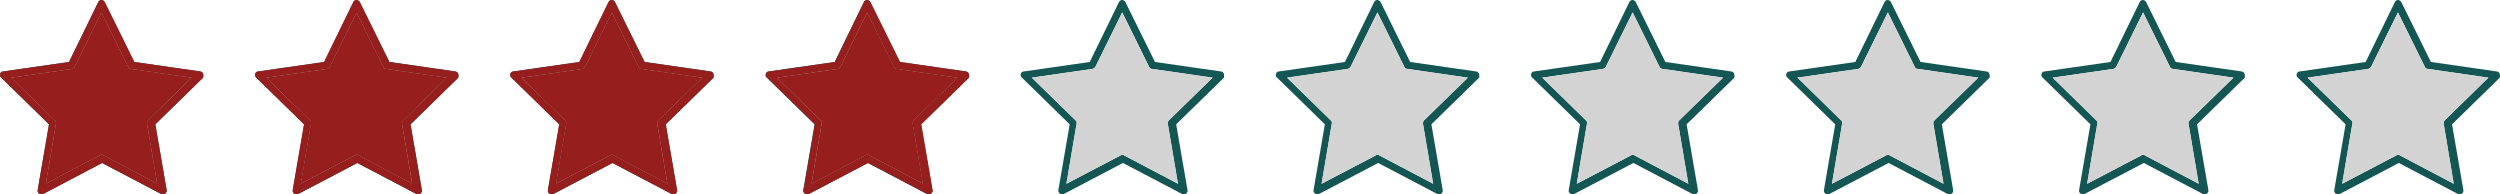 <svg xmlns="http://www.w3.org/2000/svg" viewBox="0 0 685.69 53.34"><defs><style>.cls-1{fill:#145654;}.cls-2{fill:#d3d3d3;}.cls-3{fill:#961f1e;}</style></defs><title>star4</title><g id="Layer_2" data-name="Layer 2"><g id="Layer_1-2" data-name="Layer 1"><path class="cls-1" d="M55.74,20.3a1,1,0,0,0-.8-.7L36.84,17,28.74.6a1.15,1.15,0,0,0-.9-.6,1,1,0,0,0-.9.6l-8,16.4L.84,19.6a.85.85,0,0,0-.8.7.91.91,0,0,0,.3,1l13.1,12.8-3.1,18a1,1,0,0,0,.4,1,1.42,1.42,0,0,0,.6.2.9.9,0,0,0,.5-.1L28,44.7l16.2,8.5a.91.91,0,0,0,1.1-.1,1,1,0,0,0,.4-1l-3.1-18,13.1-12.8A3.35,3.35,0,0,0,55.74,20.3ZM40.64,33a1.4,1.4,0,0,0-.3.9l2.8,16.5-14.8-7.8a.75.75,0,0,0-.9,0l-14.9,7.8,2.8-16.5A.86.86,0,0,0,15,33L3,21.3l16.6-2.4c.3,0,.6-.3.8-.5l7.4-15,7.4,15a.89.89,0,0,0,.8.5l16.6,2.4Z"/><path class="cls-2" d="M40.34,33.9l2.8,16.5-14.8-7.8a.75.75,0,0,0-.9,0l-14.9,7.8,2.8-16.5A.86.86,0,0,0,15,33L3,21.3l16.6-2.4c.3,0,.6-.3.8-.5l7.4-15,7.4,15a.89.89,0,0,0,.8.5l16.6,2.4L40.64,33A1.4,1.4,0,0,0,40.34,33.9Z"/><path class="cls-1" d="M125.73,20.3a1,1,0,0,0-.8-.7L106.83,17,98.73.6a1.15,1.15,0,0,0-.9-.6,1,1,0,0,0-.9.6l-8,16.4-18.1,2.6a.85.85,0,0,0-.8.7.91.91,0,0,0,.3,1l13.1,12.8-3.1,18a1,1,0,0,0,.4,1,1.42,1.42,0,0,0,.6.2.9.9,0,0,0,.5-.1L98,44.7l16.2,8.5a.91.91,0,0,0,1.1-.1,1,1,0,0,0,.4-1l-3.1-18,13.1-12.8A3.35,3.35,0,0,0,125.73,20.3ZM110.63,33a1.4,1.4,0,0,0-.3.9l2.8,16.5-14.8-7.8a.75.75,0,0,0-.9,0l-14.9,7.8,2.8-16.5A.86.86,0,0,0,85,33L73,21.3l16.6-2.4c.3,0,.6-.3.8-.5l7.4-15,7.4,15a.89.89,0,0,0,.8.5l16.6,2.4Z"/><path class="cls-2" d="M110.33,33.9l2.8,16.5-14.8-7.8a.75.75,0,0,0-.9,0l-14.9,7.8,2.8-16.5A.86.86,0,0,0,85,33L73,21.3l16.6-2.4c.3,0,.6-.3.8-.5l7.4-15,7.4,15a.89.89,0,0,0,.8.5l16.6,2.4-12,11.7A1.4,1.4,0,0,0,110.33,33.9Z"/><path class="cls-1" d="M195.72,20.3a1,1,0,0,0-.8-.7L176.82,17,168.72.6a1.15,1.15,0,0,0-.9-.6,1,1,0,0,0-.9.6l-8,16.4-18.1,2.6a.85.85,0,0,0-.8.7.91.91,0,0,0,.3,1l13.1,12.8-3.1,18a1,1,0,0,0,.4,1,1.42,1.42,0,0,0,.6.2.9.9,0,0,0,.5-.1L168,44.7l16.2,8.5a.91.91,0,0,0,1.1-.1,1,1,0,0,0,.4-1l-3.1-18,13.1-12.8A3.35,3.35,0,0,0,195.72,20.3ZM180.62,33a1.4,1.4,0,0,0-.3.9l2.8,16.5-14.8-7.8a.75.75,0,0,0-.9,0l-14.9,7.8,2.8-16.5a.86.86,0,0,0-.3-.9L143,21.3l16.6-2.4c.3,0,.6-.3.8-.5l7.4-15,7.4,15a.89.89,0,0,0,.8.5l16.6,2.4Z"/><path class="cls-2" d="M180.32,33.9l2.8,16.5-14.8-7.8a.75.75,0,0,0-.9,0l-14.9,7.8,2.8-16.5a.86.86,0,0,0-.3-.9L143,21.3l16.6-2.4c.3,0,.6-.3.8-.5l7.4-15,7.4,15a.89.89,0,0,0,.8.5l16.6,2.4-12,11.7A1.4,1.4,0,0,0,180.32,33.9Z"/><path class="cls-1" d="M265.71,20.3a1,1,0,0,0-.8-.7L246.81,17,238.71.6a1.15,1.15,0,0,0-.9-.6,1,1,0,0,0-.9.6l-8,16.4-18.1,2.6a.85.85,0,0,0-.8.7.91.91,0,0,0,.3,1l13.1,12.8-3.1,18a1,1,0,0,0,.4,1,1.42,1.42,0,0,0,.6.2.9.9,0,0,0,.5-.1L238,44.7l16.2,8.5a.91.91,0,0,0,1.1-.1,1,1,0,0,0,.4-1l-3.1-18,13.1-12.8A3.35,3.35,0,0,0,265.71,20.3ZM250.61,33a1.4,1.4,0,0,0-.3.9l2.8,16.5-14.8-7.8a.75.75,0,0,0-.9,0l-14.9,7.8,2.8-16.5a.86.86,0,0,0-.3-.9L213,21.3l16.6-2.4c.3,0,.6-.3.8-.5l7.4-15,7.4,15a.89.89,0,0,0,.8.5l16.6,2.4Z"/><path class="cls-2" d="M250.31,33.9l2.8,16.5-14.8-7.8a.75.75,0,0,0-.9,0l-14.9,7.8,2.8-16.5a.86.86,0,0,0-.3-.9L213,21.3l16.6-2.4c.3,0,.6-.3.8-.5l7.4-15,7.4,15a.89.89,0,0,0,.8.5l16.6,2.4-12,11.7A1.4,1.4,0,0,0,250.31,33.9Z"/><path class="cls-1" d="M335.69,20.3a1,1,0,0,0-.8-.7L316.79,17,308.69.6a1.15,1.15,0,0,0-.9-.6,1,1,0,0,0-.9.6l-8,16.4-18.1,2.6a.85.85,0,0,0-.8.7.91.91,0,0,0,.3,1l13.1,12.8-3.1,18a1,1,0,0,0,.4,1,1.42,1.42,0,0,0,.6.2.9.9,0,0,0,.5-.1L308,44.7l16.2,8.5a.91.91,0,0,0,1.1-.1,1,1,0,0,0,.4-1l-3.1-18,13.1-12.8A3.35,3.35,0,0,0,335.69,20.3ZM320.59,33a1.4,1.4,0,0,0-.3.9l2.8,16.5-14.8-7.8a.75.75,0,0,0-.9,0l-14.9,7.8,2.8-16.5a.86.86,0,0,0-.3-.9L283,21.3l16.6-2.4c.3,0,.6-.3.8-.5l7.4-15,7.4,15a.89.89,0,0,0,.8.5l16.6,2.4Z"/><path class="cls-2" d="M320.29,33.9l2.8,16.5-14.8-7.8a.75.75,0,0,0-.9,0l-14.9,7.8,2.8-16.5a.86.86,0,0,0-.3-.9L283,21.3l16.6-2.4c.3,0,.6-.3.8-.5l7.4-15,7.4,15a.89.89,0,0,0,.8.5l16.6,2.4-12,11.7A1.4,1.4,0,0,0,320.29,33.9Z"/><path class="cls-1" d="M405.68,20.3a1,1,0,0,0-.8-.7L386.78,17,378.68.6a1.15,1.15,0,0,0-.9-.6,1,1,0,0,0-.9.6l-8,16.4-18.1,2.6a.85.85,0,0,0-.8.7.91.91,0,0,0,.3,1l13.1,12.8-3.1,18a1,1,0,0,0,.4,1,1.42,1.42,0,0,0,.6.2.9.9,0,0,0,.5-.1L378,44.7l16.2,8.5a.91.91,0,0,0,1.1-.1,1,1,0,0,0,.4-1l-3.1-18,13.1-12.8A3.35,3.35,0,0,0,405.68,20.3ZM390.58,33a1.4,1.4,0,0,0-.3.9l2.8,16.5-14.8-7.8a.75.75,0,0,0-.9,0l-14.9,7.8,2.8-16.5a.86.86,0,0,0-.3-.9L353,21.3l16.6-2.4c.3,0,.6-.3.8-.5l7.4-15,7.4,15a.89.89,0,0,0,.8.5l16.6,2.4Z"/><path class="cls-2" d="M390.28,33.9l2.8,16.5-14.8-7.8a.75.75,0,0,0-.9,0l-14.9,7.8,2.8-16.5a.86.86,0,0,0-.3-.9L353,21.3l16.6-2.4c.3,0,.6-.3.8-.5l7.4-15,7.4,15a.89.89,0,0,0,.8.5l16.6,2.4-12,11.7A1.4,1.4,0,0,0,390.28,33.9Z"/><path class="cls-1" d="M475.67,20.3a1,1,0,0,0-.8-.7L456.77,17,448.67.6a1.15,1.15,0,0,0-.9-.6,1,1,0,0,0-.9.6l-8,16.4-18.1,2.6a.85.85,0,0,0-.8.7.91.91,0,0,0,.3,1l13.1,12.8-3.1,18a1,1,0,0,0,.4,1,1.42,1.42,0,0,0,.6.2.9.9,0,0,0,.5-.1L448,44.7l16.2,8.5a.91.91,0,0,0,1.1-.1,1,1,0,0,0,.4-1l-3.1-18,13.1-12.8A3.35,3.35,0,0,0,475.67,20.3ZM460.57,33a1.4,1.4,0,0,0-.3.9l2.8,16.5-14.8-7.8a.75.75,0,0,0-.9,0l-14.9,7.8,2.8-16.5a.86.86,0,0,0-.3-.9L423,21.3l16.6-2.4c.3,0,.6-.3.8-.5l7.4-15,7.4,15a.89.89,0,0,0,.8.5l16.6,2.4Z"/><path class="cls-2" d="M460.27,33.9l2.8,16.5-14.8-7.8a.75.75,0,0,0-.9,0l-14.9,7.8,2.8-16.5a.86.86,0,0,0-.3-.9L423,21.3l16.6-2.4c.3,0,.6-.3.8-.5l7.4-15,7.4,15a.89.89,0,0,0,.8.5l16.6,2.4-12,11.7A1.4,1.4,0,0,0,460.27,33.9Z"/><path class="cls-1" d="M545.66,20.3a1,1,0,0,0-.8-.7L526.76,17,518.66.6a1.15,1.15,0,0,0-.9-.6,1,1,0,0,0-.9.6l-8,16.4-18.1,2.6a.85.85,0,0,0-.8.7.91.91,0,0,0,.3,1l13.1,12.8-3.1,18a1,1,0,0,0,.4,1,1.42,1.42,0,0,0,.6.2.9.9,0,0,0,.5-.1L518,44.7l16.2,8.5a.91.91,0,0,0,1.1-.1,1,1,0,0,0,.4-1l-3.1-18,13.1-12.8A3.35,3.35,0,0,0,545.66,20.3ZM530.56,33a1.4,1.4,0,0,0-.3.9l2.8,16.5-14.8-7.8a.75.75,0,0,0-.9,0l-14.9,7.8,2.8-16.5a.86.86,0,0,0-.3-.9L493,21.3l16.6-2.4c.3,0,.6-.3.8-.5l7.4-15,7.4,15a.89.89,0,0,0,.8.5l16.6,2.4Z"/><path class="cls-2" d="M530.26,33.9l2.8,16.5-14.8-7.8a.75.75,0,0,0-.9,0l-14.9,7.8,2.8-16.5a.86.86,0,0,0-.3-.9L493,21.3l16.6-2.4c.3,0,.6-.3.8-.5l7.4-15,7.4,15a.89.89,0,0,0,.8.5l16.6,2.4-12,11.7A1.4,1.4,0,0,0,530.26,33.9Z"/><path class="cls-1" d="M615.65,20.3a1,1,0,0,0-.8-.7L596.75,17,588.65.6a1.15,1.15,0,0,0-.9-.6,1,1,0,0,0-.9.6l-8,16.4-18.1,2.6a.85.85,0,0,0-.8.7.91.91,0,0,0,.3,1l13.1,12.8-3.1,18a1,1,0,0,0,.4,1,1.42,1.42,0,0,0,.6.2.9.9,0,0,0,.5-.1L588,44.7l16.2,8.5a.91.91,0,0,0,1.1-.1,1,1,0,0,0,.4-1l-3.1-18,13.1-12.8A3.35,3.35,0,0,0,615.65,20.3ZM600.55,33a1.4,1.4,0,0,0-.3.9l2.8,16.5-14.8-7.8a.75.75,0,0,0-.9,0l-14.9,7.8,2.8-16.5a.86.86,0,0,0-.3-.9L563,21.3l16.6-2.4c.3,0,.6-.3.8-.5l7.4-15,7.4,15a.89.89,0,0,0,.8.5l16.6,2.4Z"/><path class="cls-2" d="M600.25,33.9l2.8,16.5-14.8-7.8a.75.75,0,0,0-.9,0l-14.9,7.8,2.8-16.5a.86.86,0,0,0-.3-.9L563,21.3l16.6-2.4c.3,0,.6-.3.8-.5l7.4-15,7.4,15a.89.89,0,0,0,.8.5l16.6,2.4-12,11.7A1.4,1.4,0,0,0,600.25,33.9Z"/><path class="cls-1" d="M685.64,20.3a1,1,0,0,0-.8-.7L666.74,17,658.64.6a1.15,1.15,0,0,0-.9-.6,1,1,0,0,0-.9.6l-8,16.4-18.1,2.6a.85.85,0,0,0-.8.7.91.91,0,0,0,.3,1l13.1,12.8-3.1,18a1,1,0,0,0,.4,1,1.42,1.42,0,0,0,.6.2.9.9,0,0,0,.5-.1l16.2-8.5,16.2,8.5a.91.91,0,0,0,1.1-.1,1,1,0,0,0,.4-1l-3.1-18,13.1-12.8A3.35,3.35,0,0,0,685.64,20.3ZM670.54,33a1.4,1.4,0,0,0-.3.9L673,50.4l-14.8-7.8a.75.75,0,0,0-.9,0l-14.9,7.8,2.8-16.5a.86.86,0,0,0-.3-.9l-12-11.7,16.6-2.4c.3,0,.6-.3.8-.5l7.4-15,7.4,15a.89.89,0,0,0,.8.5l16.6,2.4Z"/><path class="cls-2" d="M670.24,33.9,673,50.4l-14.8-7.8a.75.75,0,0,0-.9,0l-14.9,7.8,2.8-16.5a.86.86,0,0,0-.3-.9l-12-11.7,16.6-2.4c.3,0,.6-.3.8-.5l7.4-15,7.4,15a.89.89,0,0,0,.8.5l16.6,2.4-12,11.7A1.4,1.4,0,0,0,670.24,33.9Z"/><path class="cls-3" d="M55.74,20.3a1,1,0,0,0-.8-.7L36.84,17,28.74.6a1.15,1.15,0,0,0-.9-.6,1,1,0,0,0-.9.6l-8,16.4L.84,19.6a.85.85,0,0,0-.8.7.91.91,0,0,0,.3,1l13.1,12.8-3.1,18a1,1,0,0,0,.4,1,1.42,1.42,0,0,0,.6.2.9.9,0,0,0,.5-.1L28,44.7l16.2,8.5a.91.91,0,0,0,1.1-.1,1,1,0,0,0,.4-1l-3.1-18,13.1-12.8A3.35,3.35,0,0,0,55.74,20.3ZM40.64,33a1.4,1.4,0,0,0-.3.9l2.8,16.5-14.8-7.8a.75.75,0,0,0-.9,0l-14.9,7.8,2.8-16.5A.86.86,0,0,0,15,33L3,21.3l16.6-2.4c.3,0,.6-.3.8-.5l7.4-15,7.4,15a.89.89,0,0,0,.8.5l16.6,2.4Z"/><path class="cls-3" d="M40.34,33.9l2.8,16.5-14.8-7.8a.75.75,0,0,0-.9,0l-14.9,7.8,2.8-16.5A.86.86,0,0,0,15,33L3,21.3l16.6-2.4c.3,0,.6-.3.8-.5l7.4-15,7.4,15a.89.89,0,0,0,.8.5l16.6,2.4L40.64,33A1.4,1.4,0,0,0,40.34,33.9Z"/><path class="cls-3" d="M125.67,20.3a1,1,0,0,0-.8-.7L106.77,17,98.67.6a1.15,1.15,0,0,0-.9-.6,1,1,0,0,0-.9.6l-8,16.4-18.1,2.6a.85.85,0,0,0-.8.7.91.91,0,0,0,.3,1l13.1,12.8-3.1,18a1,1,0,0,0,.4,1,1.42,1.42,0,0,0,.6.2.9.9,0,0,0,.5-.1L98,44.7l16.2,8.5a.91.91,0,0,0,1.1-.1,1,1,0,0,0,.4-1l-3.1-18,13.1-12.8A3.35,3.35,0,0,0,125.67,20.3ZM110.57,33a1.4,1.4,0,0,0-.3.9l2.8,16.5-14.8-7.8a.75.75,0,0,0-.9,0l-14.9,7.8,2.8-16.5A.86.86,0,0,0,85,33L73,21.3l16.6-2.4c.3,0,.6-.3.8-.5l7.4-15,7.4,15a.89.89,0,0,0,.8.5l16.6,2.4Z"/><path class="cls-3" d="M110.27,33.9l2.8,16.5-14.8-7.8a.75.75,0,0,0-.9,0l-14.9,7.8,2.8-16.5A.86.86,0,0,0,85,33L73,21.3l16.6-2.4c.3,0,.6-.3.8-.5l7.4-15,7.4,15a.89.89,0,0,0,.8.5l16.6,2.4-12,11.7A1.4,1.4,0,0,0,110.27,33.9Z"/><path class="cls-3" d="M195.66,20.3a1,1,0,0,0-.8-.7L176.76,17,168.66.6a1.15,1.15,0,0,0-.9-.6,1,1,0,0,0-.9.6l-8,16.4-18.1,2.6a.85.85,0,0,0-.8.7.91.91,0,0,0,.3,1l13.1,12.8-3.1,18a1,1,0,0,0,.4,1,1.42,1.42,0,0,0,.6.2.9.9,0,0,0,.5-.1L168,44.7l16.2,8.5a.91.91,0,0,0,1.1-.1,1,1,0,0,0,.4-1l-3.1-18,13.1-12.8A3.35,3.35,0,0,0,195.66,20.3ZM180.56,33a1.4,1.4,0,0,0-.3.9l2.8,16.5-14.8-7.8a.75.75,0,0,0-.9,0l-14.9,7.8,2.8-16.5a.86.86,0,0,0-.3-.9L143,21.3l16.6-2.4c.3,0,.6-.3.8-.5l7.4-15,7.4,15a.89.89,0,0,0,.8.5l16.6,2.4Z"/><path class="cls-3" d="M180.26,33.9l2.8,16.5-14.8-7.8a.75.75,0,0,0-.9,0l-14.9,7.8,2.8-16.5a.86.86,0,0,0-.3-.9L143,21.3l16.6-2.4c.3,0,.6-.3.8-.5l7.4-15,7.4,15a.89.89,0,0,0,.8.5l16.6,2.4-12,11.7A1.4,1.4,0,0,0,180.26,33.9Z"/><path class="cls-3" d="M265.76,20.3a1,1,0,0,0-.8-.7L246.86,17,238.76.6a1.15,1.15,0,0,0-.9-.6,1,1,0,0,0-.9.6L229,17l-18.1,2.6a.85.85,0,0,0-.8.7.91.91,0,0,0,.3,1l13.1,12.8-3.1,18a1,1,0,0,0,.4,1,1.42,1.42,0,0,0,.6.2.9.9,0,0,0,.5-.1l16.2-8.5,16.2,8.5a.91.91,0,0,0,1.1-.1,1,1,0,0,0,.4-1l-3.1-18,13.1-12.8A3.35,3.35,0,0,0,265.76,20.3ZM250.66,33a1.4,1.4,0,0,0-.3.9l2.8,16.5-14.8-7.8a.75.75,0,0,0-.9,0l-14.9,7.8,2.8-16.5a.86.86,0,0,0-.3-.9l-12-11.7,16.6-2.4c.3,0,.6-.3.8-.5l7.4-15,7.4,15a.89.89,0,0,0,.8.5l16.6,2.4Z"/><path class="cls-3" d="M250.36,33.9l2.8,16.5-14.8-7.8a.75.75,0,0,0-.9,0l-14.9,7.8,2.8-16.5a.86.86,0,0,0-.3-.9l-12-11.7,16.6-2.4c.3,0,.6-.3.8-.5l7.4-15,7.4,15a.89.89,0,0,0,.8.5l16.6,2.4-12,11.7A1.4,1.4,0,0,0,250.36,33.9Z"/></g></g></svg>